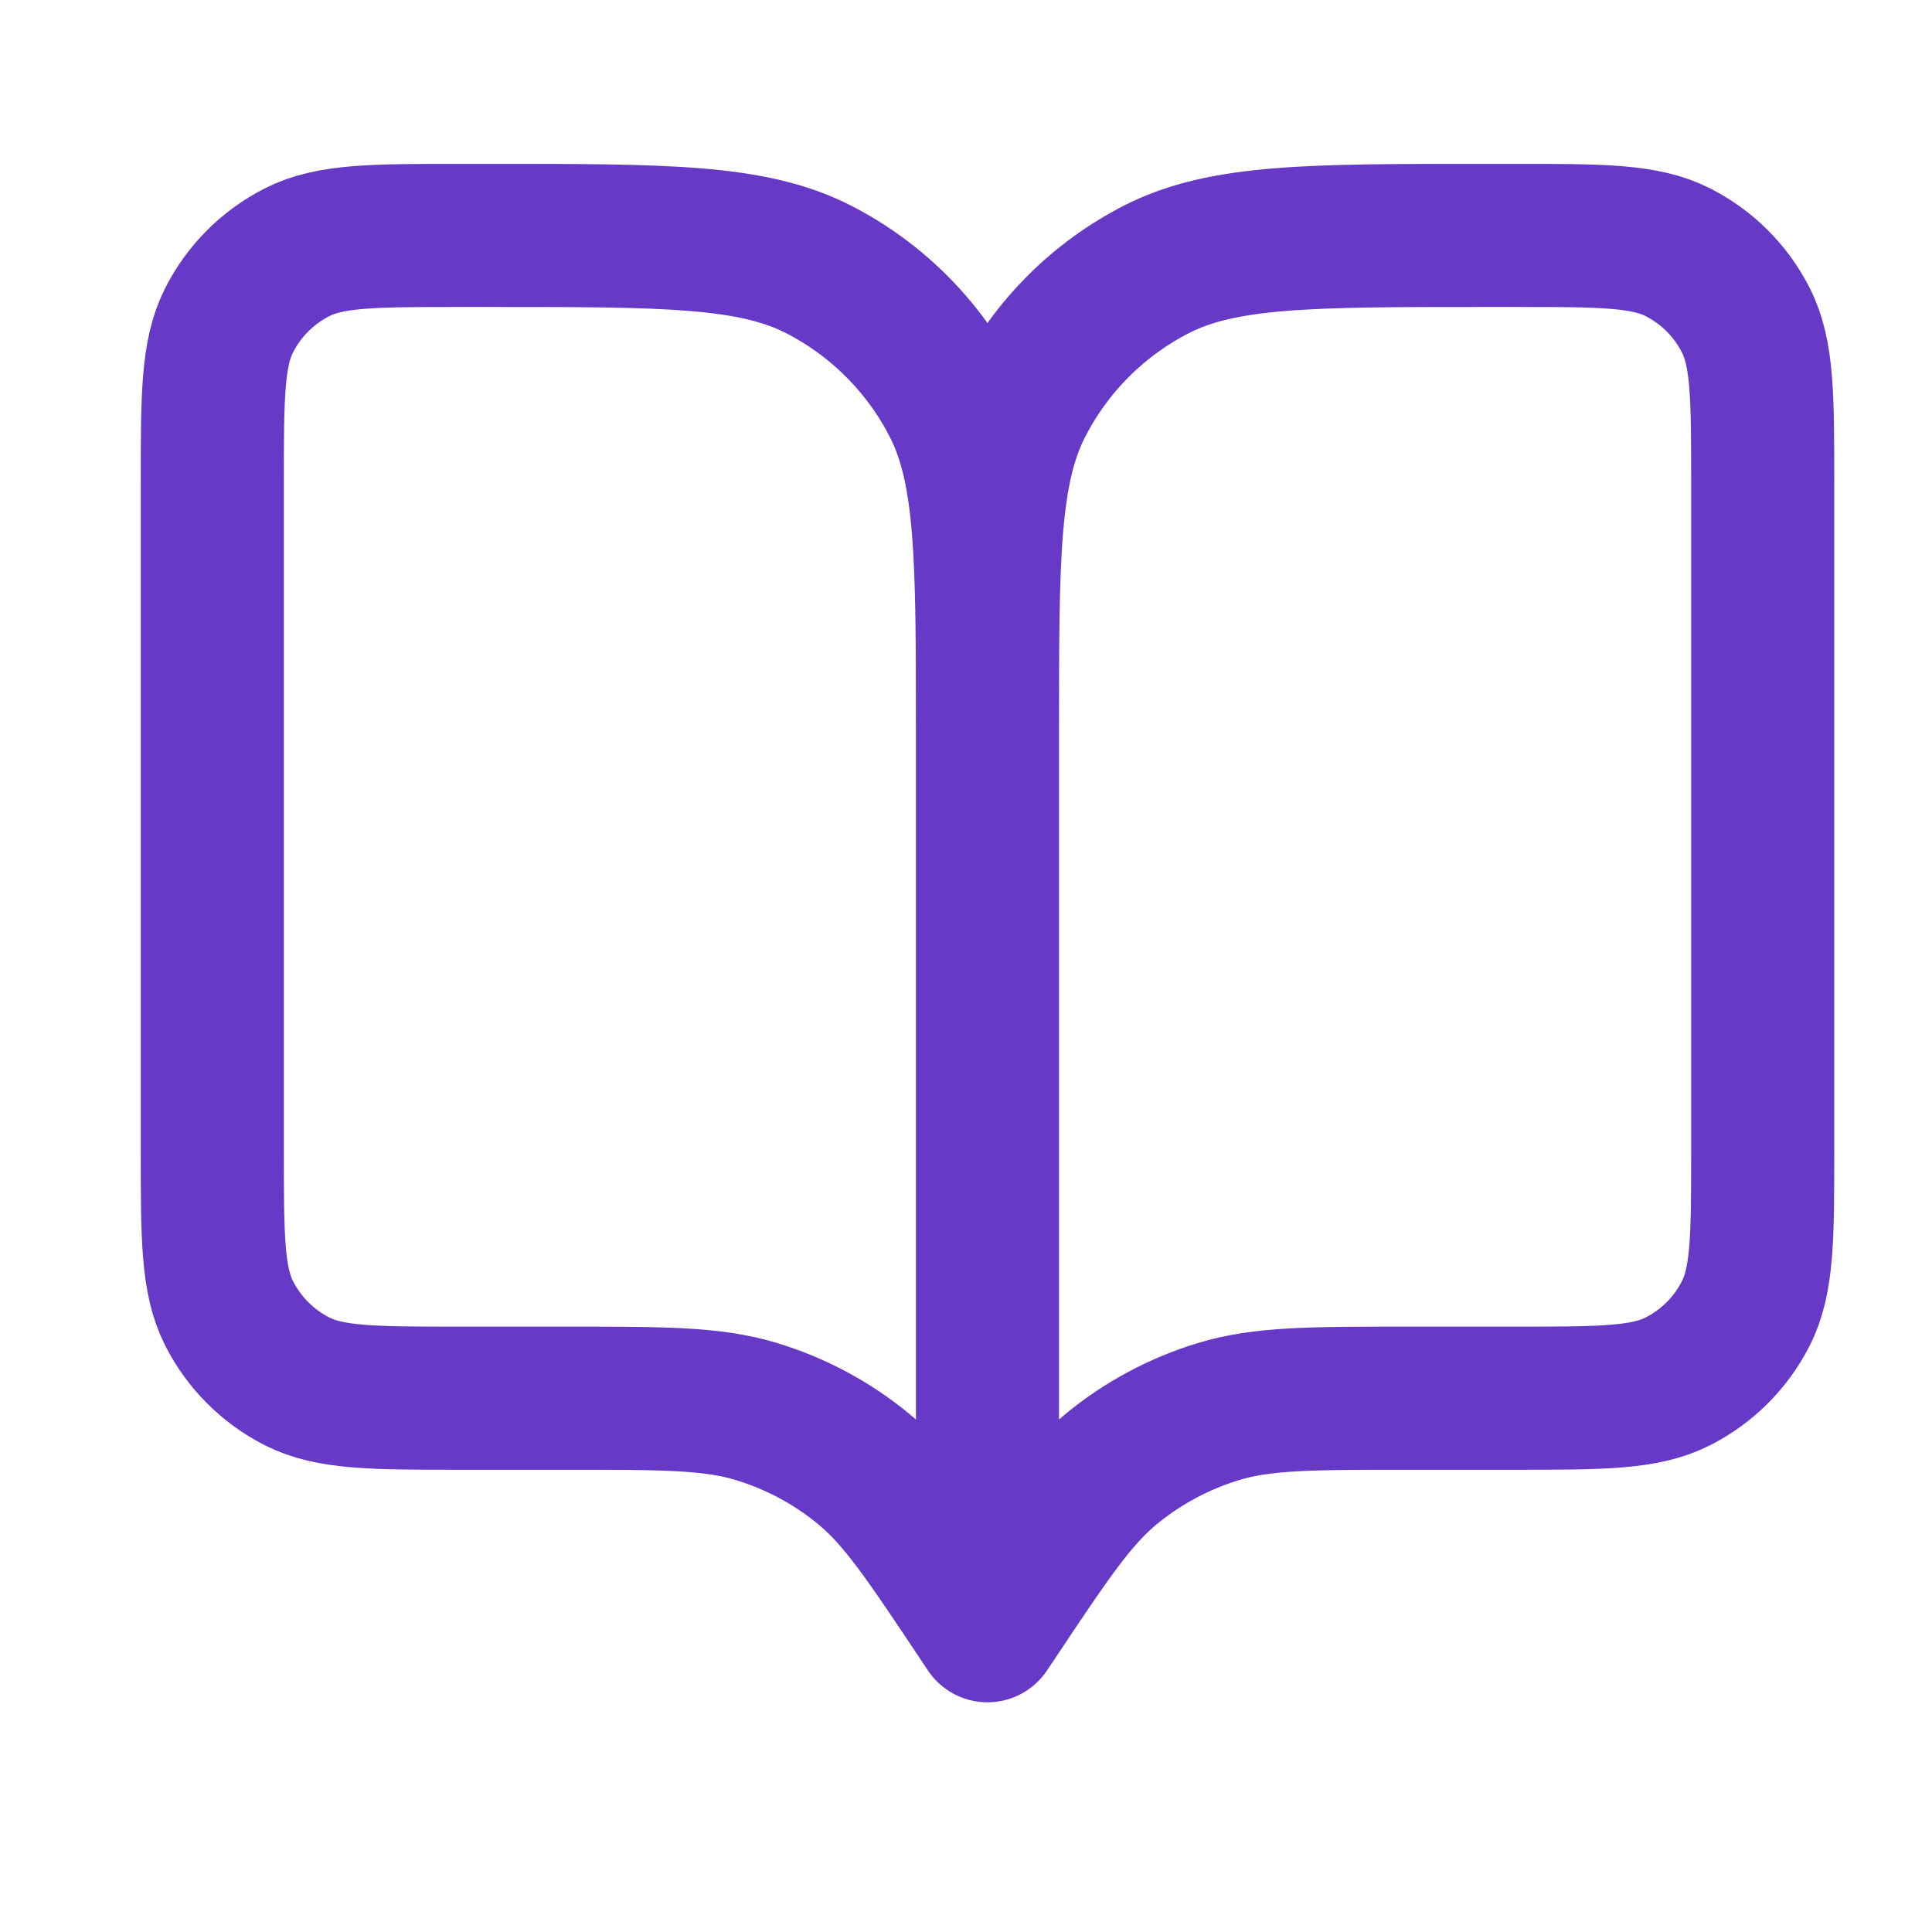 <svg width="27" height="27" viewBox="0 0 27 27" fill="none" xmlns="http://www.w3.org/2000/svg">
<g id="book-open-01">
<path id="Icon" d="M13.8 22.79L13.692 22.628C12.939 21.499 12.563 20.934 12.066 20.526C11.626 20.164 11.119 19.893 10.573 19.727C9.958 19.54 9.28 19.54 7.923 19.54H6.433C5.22 19.54 4.613 19.54 4.15 19.304C3.742 19.096 3.411 18.765 3.203 18.357C2.967 17.893 2.967 17.287 2.967 16.073V6.757C2.967 5.543 2.967 4.937 3.203 4.473C3.411 4.065 3.742 3.734 4.15 3.526C4.613 3.29 5.22 3.29 6.433 3.29H6.867C9.294 3.29 10.507 3.29 11.434 3.762C12.249 4.178 12.912 4.841 13.328 5.656C13.8 6.583 13.8 7.796 13.8 10.223M13.8 22.79V10.223M13.8 22.79L13.909 22.628C14.661 21.499 15.037 20.934 15.534 20.526C15.975 20.164 16.482 19.893 17.027 19.727C17.642 19.54 18.321 19.54 19.677 19.54H21.167C22.38 19.54 22.987 19.54 23.45 19.304C23.858 19.096 24.19 18.765 24.397 18.357C24.634 17.893 24.634 17.287 24.634 16.073V6.757C24.634 5.543 24.634 4.937 24.397 4.473C24.19 4.065 23.858 3.734 23.45 3.526C22.987 3.29 22.38 3.29 21.167 3.29H20.733C18.307 3.29 17.093 3.29 16.166 3.762C15.351 4.178 14.688 4.841 14.272 5.656C13.8 6.583 13.8 7.796 13.8 10.223" stroke="#6639C6" stroke-width="2" stroke-linecap="round" stroke-linejoin="round"/>
</g>
</svg>
